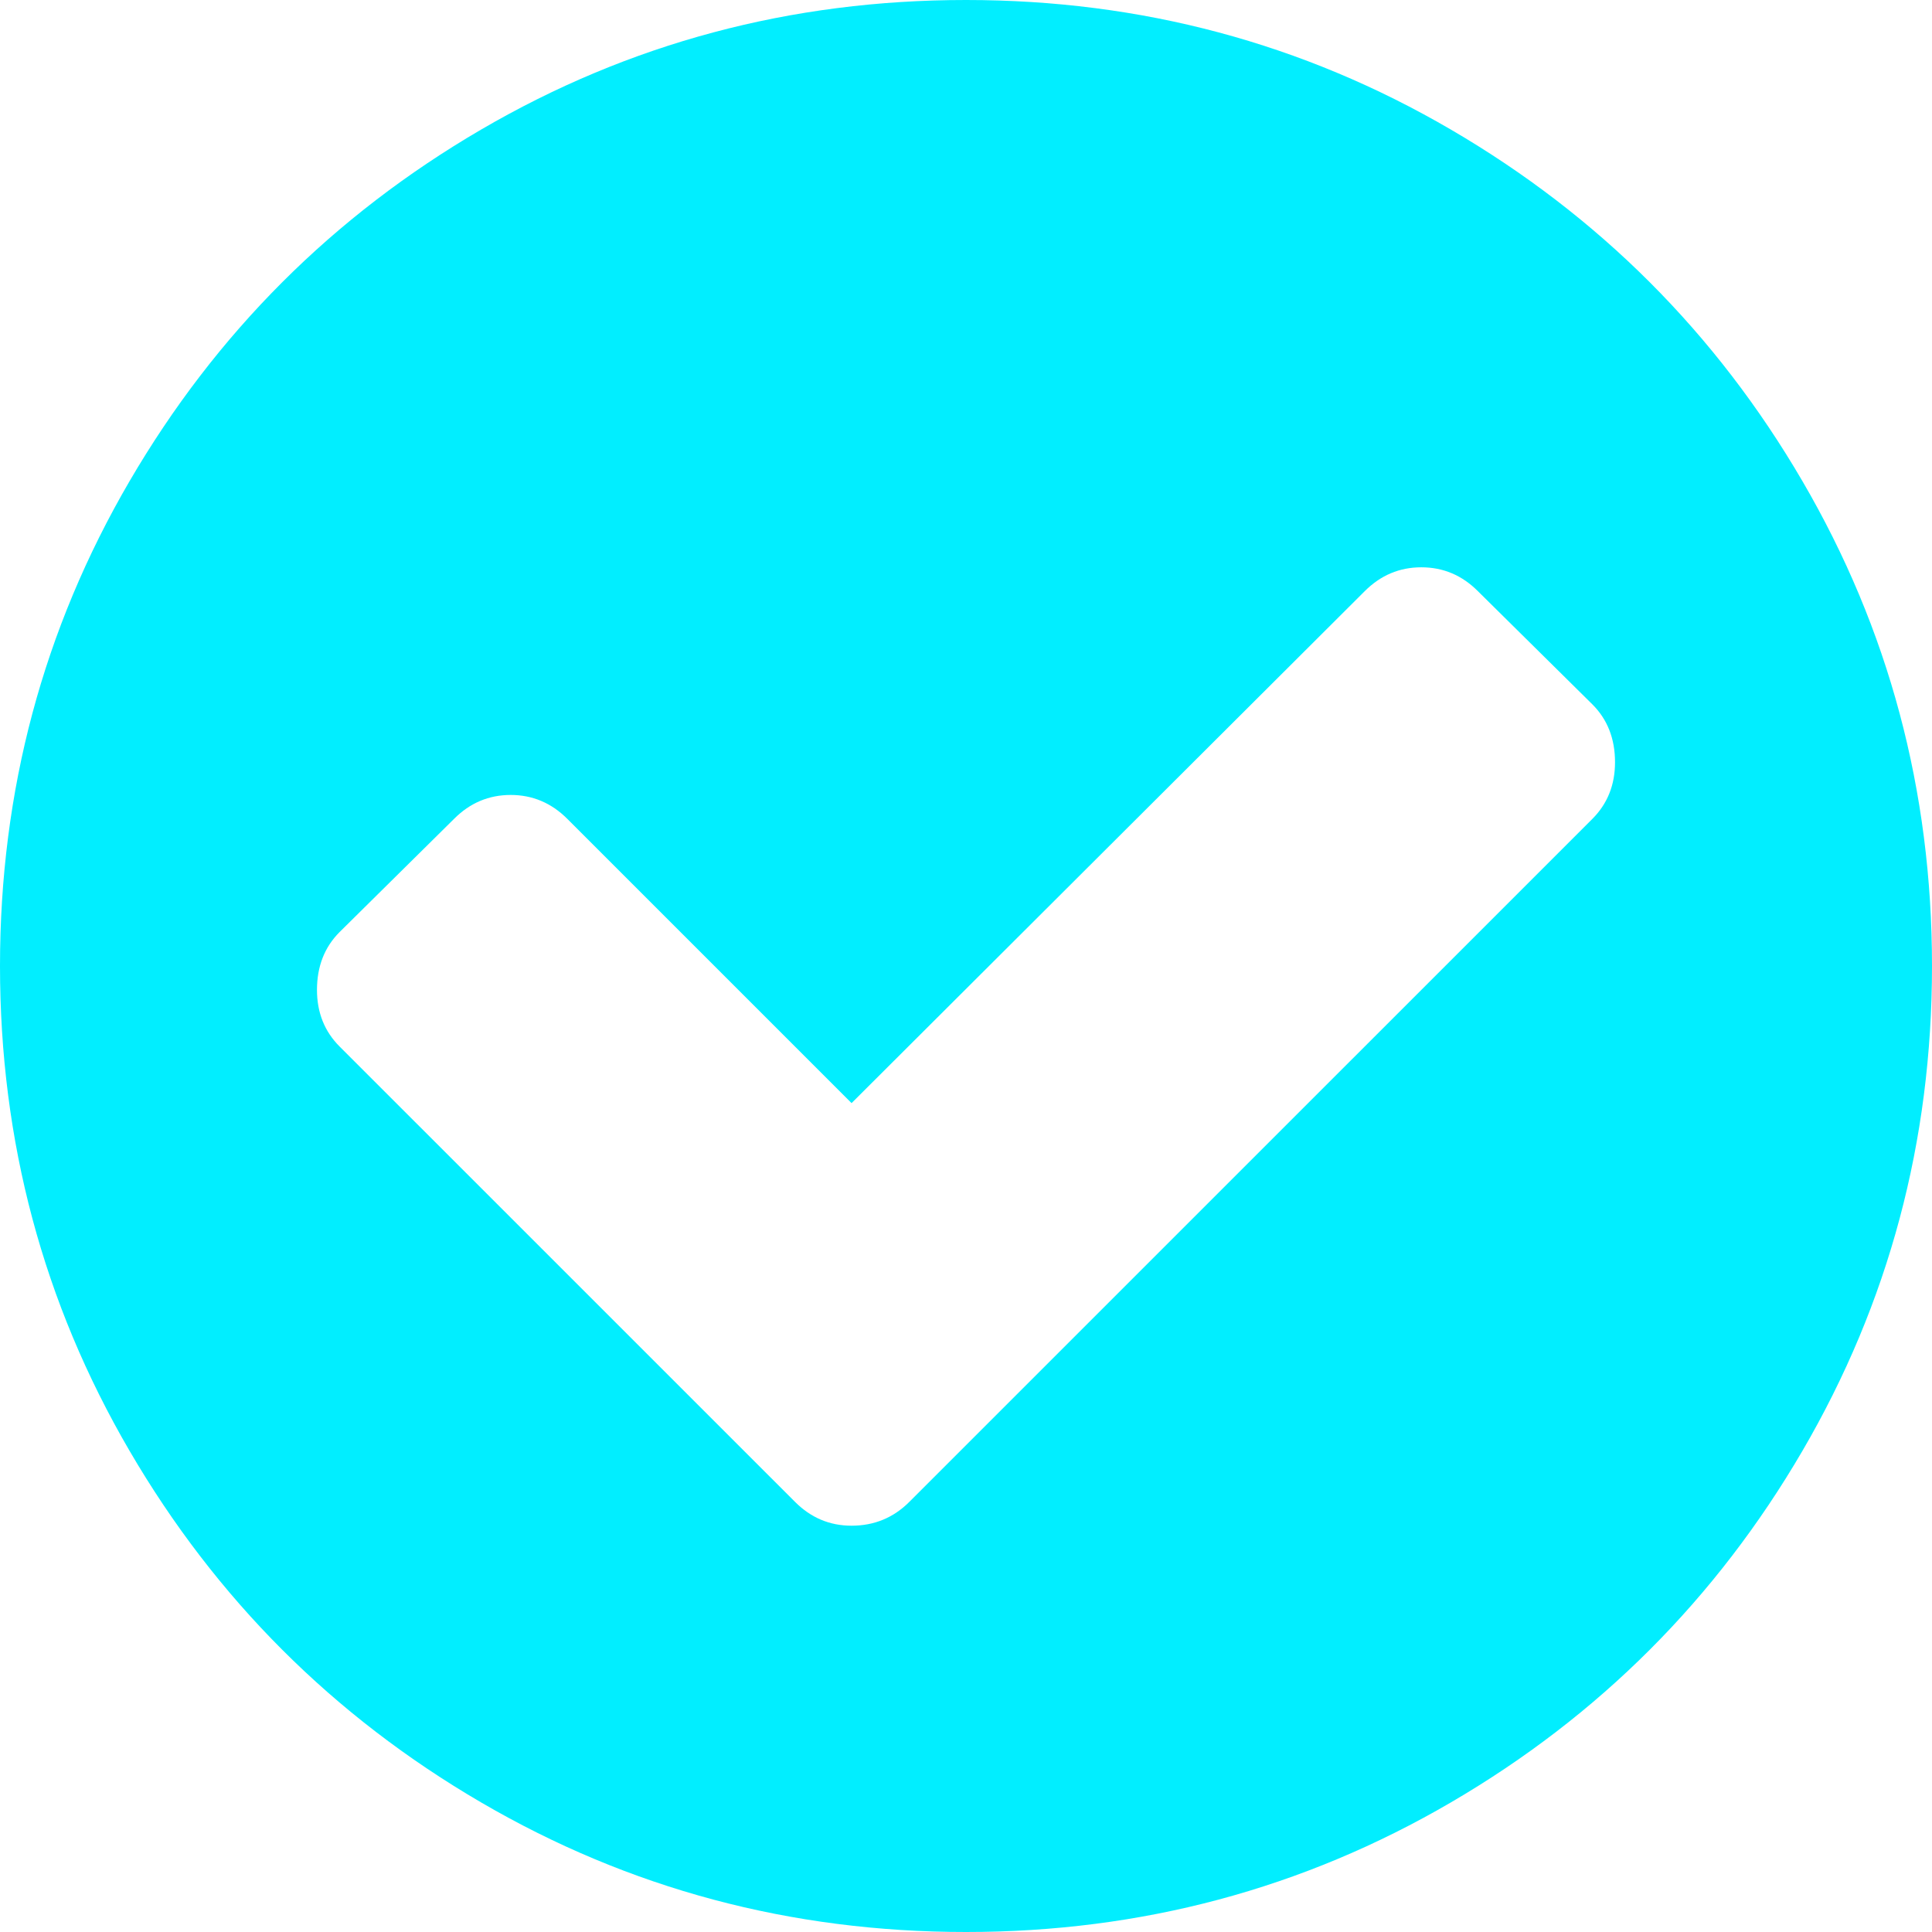 ﻿<?xml version="1.0" encoding="utf-8"?>
<svg version="1.1" xmlns:xlink="http://www.w3.org/1999/xlink" width="30px" height="30px" xmlns="http://www.w3.org/2000/svg">
  <g transform="matrix(1 0 0 1 -368 -557 )">
    <path d="M 24.727 12.715  C 24.961 12.48  25.078 12.188  25.078 11.836  C 25.078 11.471  24.961 11.172  24.727 10.938  L 22.949 9.18  C 22.702 8.932  22.409 8.809  22.07 8.809  C 21.732 8.809  21.439 8.932  21.191 9.18  L 13.223 17.129  L 8.809 12.715  C 8.561 12.467  8.268 12.344  7.93 12.344  C 7.591 12.344  7.298 12.467  7.051 12.715  L 5.273 14.473  C 5.039 14.707  4.922 15.007  4.922 15.371  C 4.922 15.723  5.039 16.016  5.273 16.25  L 12.344 23.32  C 12.591 23.568  12.884 23.691  13.223 23.691  C 13.574 23.691  13.874 23.568  14.121 23.32  L 24.727 12.715  Z M 27.988 7.471  C 29.329 9.769  30 12.279  30 15  C 30 17.721  29.329 20.231  27.988 22.529  C 26.647 24.827  24.827 26.647  22.529 27.988  C 20.231 29.329  17.721 30  15 30  C 12.279 30  9.769 29.329  7.471 27.988  C 5.173 26.647  3.353 24.827  2.012 22.529  C 0.671 20.231  0 17.721  0 15  C 0 12.279  0.671 9.769  2.012 7.471  C 3.353 5.173  5.173 3.353  7.471 2.012  C 9.769 0.671  12.279 0  15 0  C 17.721 0  20.231 0.671  22.529 2.012  C 24.827 3.353  26.647 5.173  27.988 7.471  Z " fill-rule="nonzero" fill="#00eeff" stroke="none" fill-opacity="0.996" transform="matrix(1 0 0 1 368 557 )" />
  </g>
</svg>